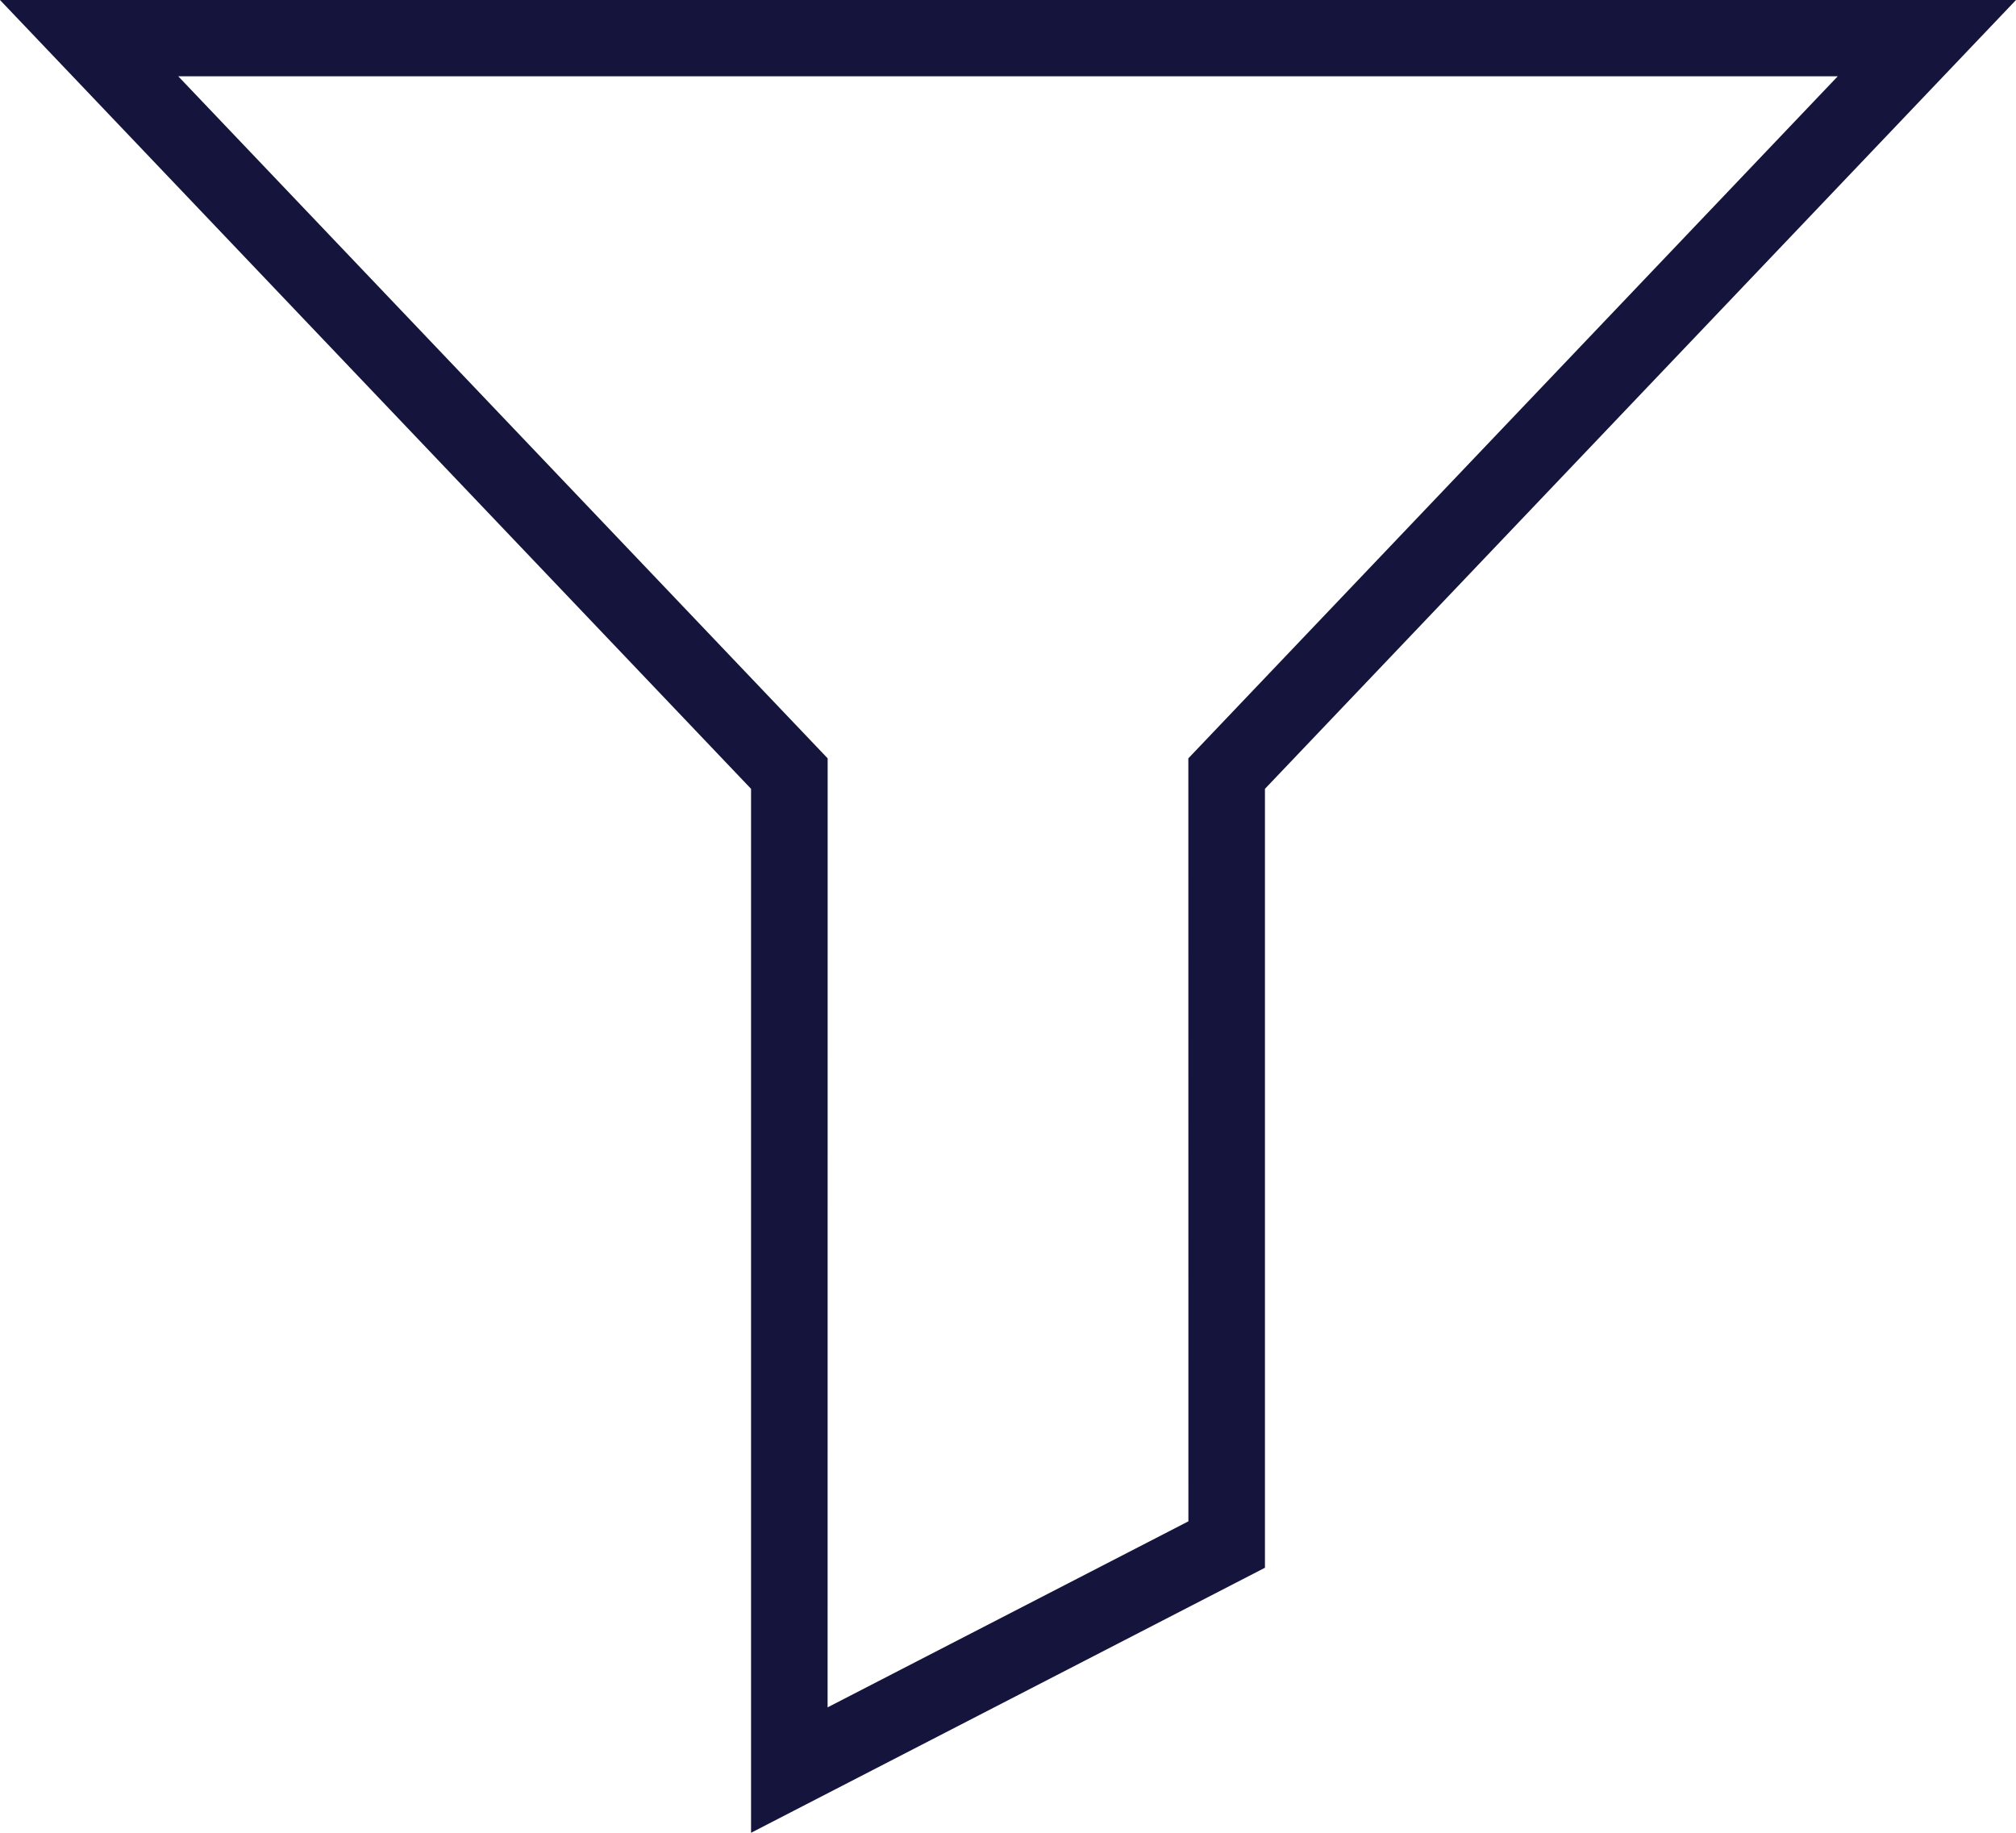 <svg width="33" height="30" viewBox="0 0 33 30" fill="none" xmlns="http://www.w3.org/2000/svg">
<path d="M33 0H0L12.294 12.912L12.294 30L20.706 25.662L20.706 12.912L33 0ZM13.547 27.947L13.548 12.413L2.918 1.249H30.082L19.452 12.413L19.453 24.902L13.547 27.947Z" fill="#14143C"/>
</svg>
